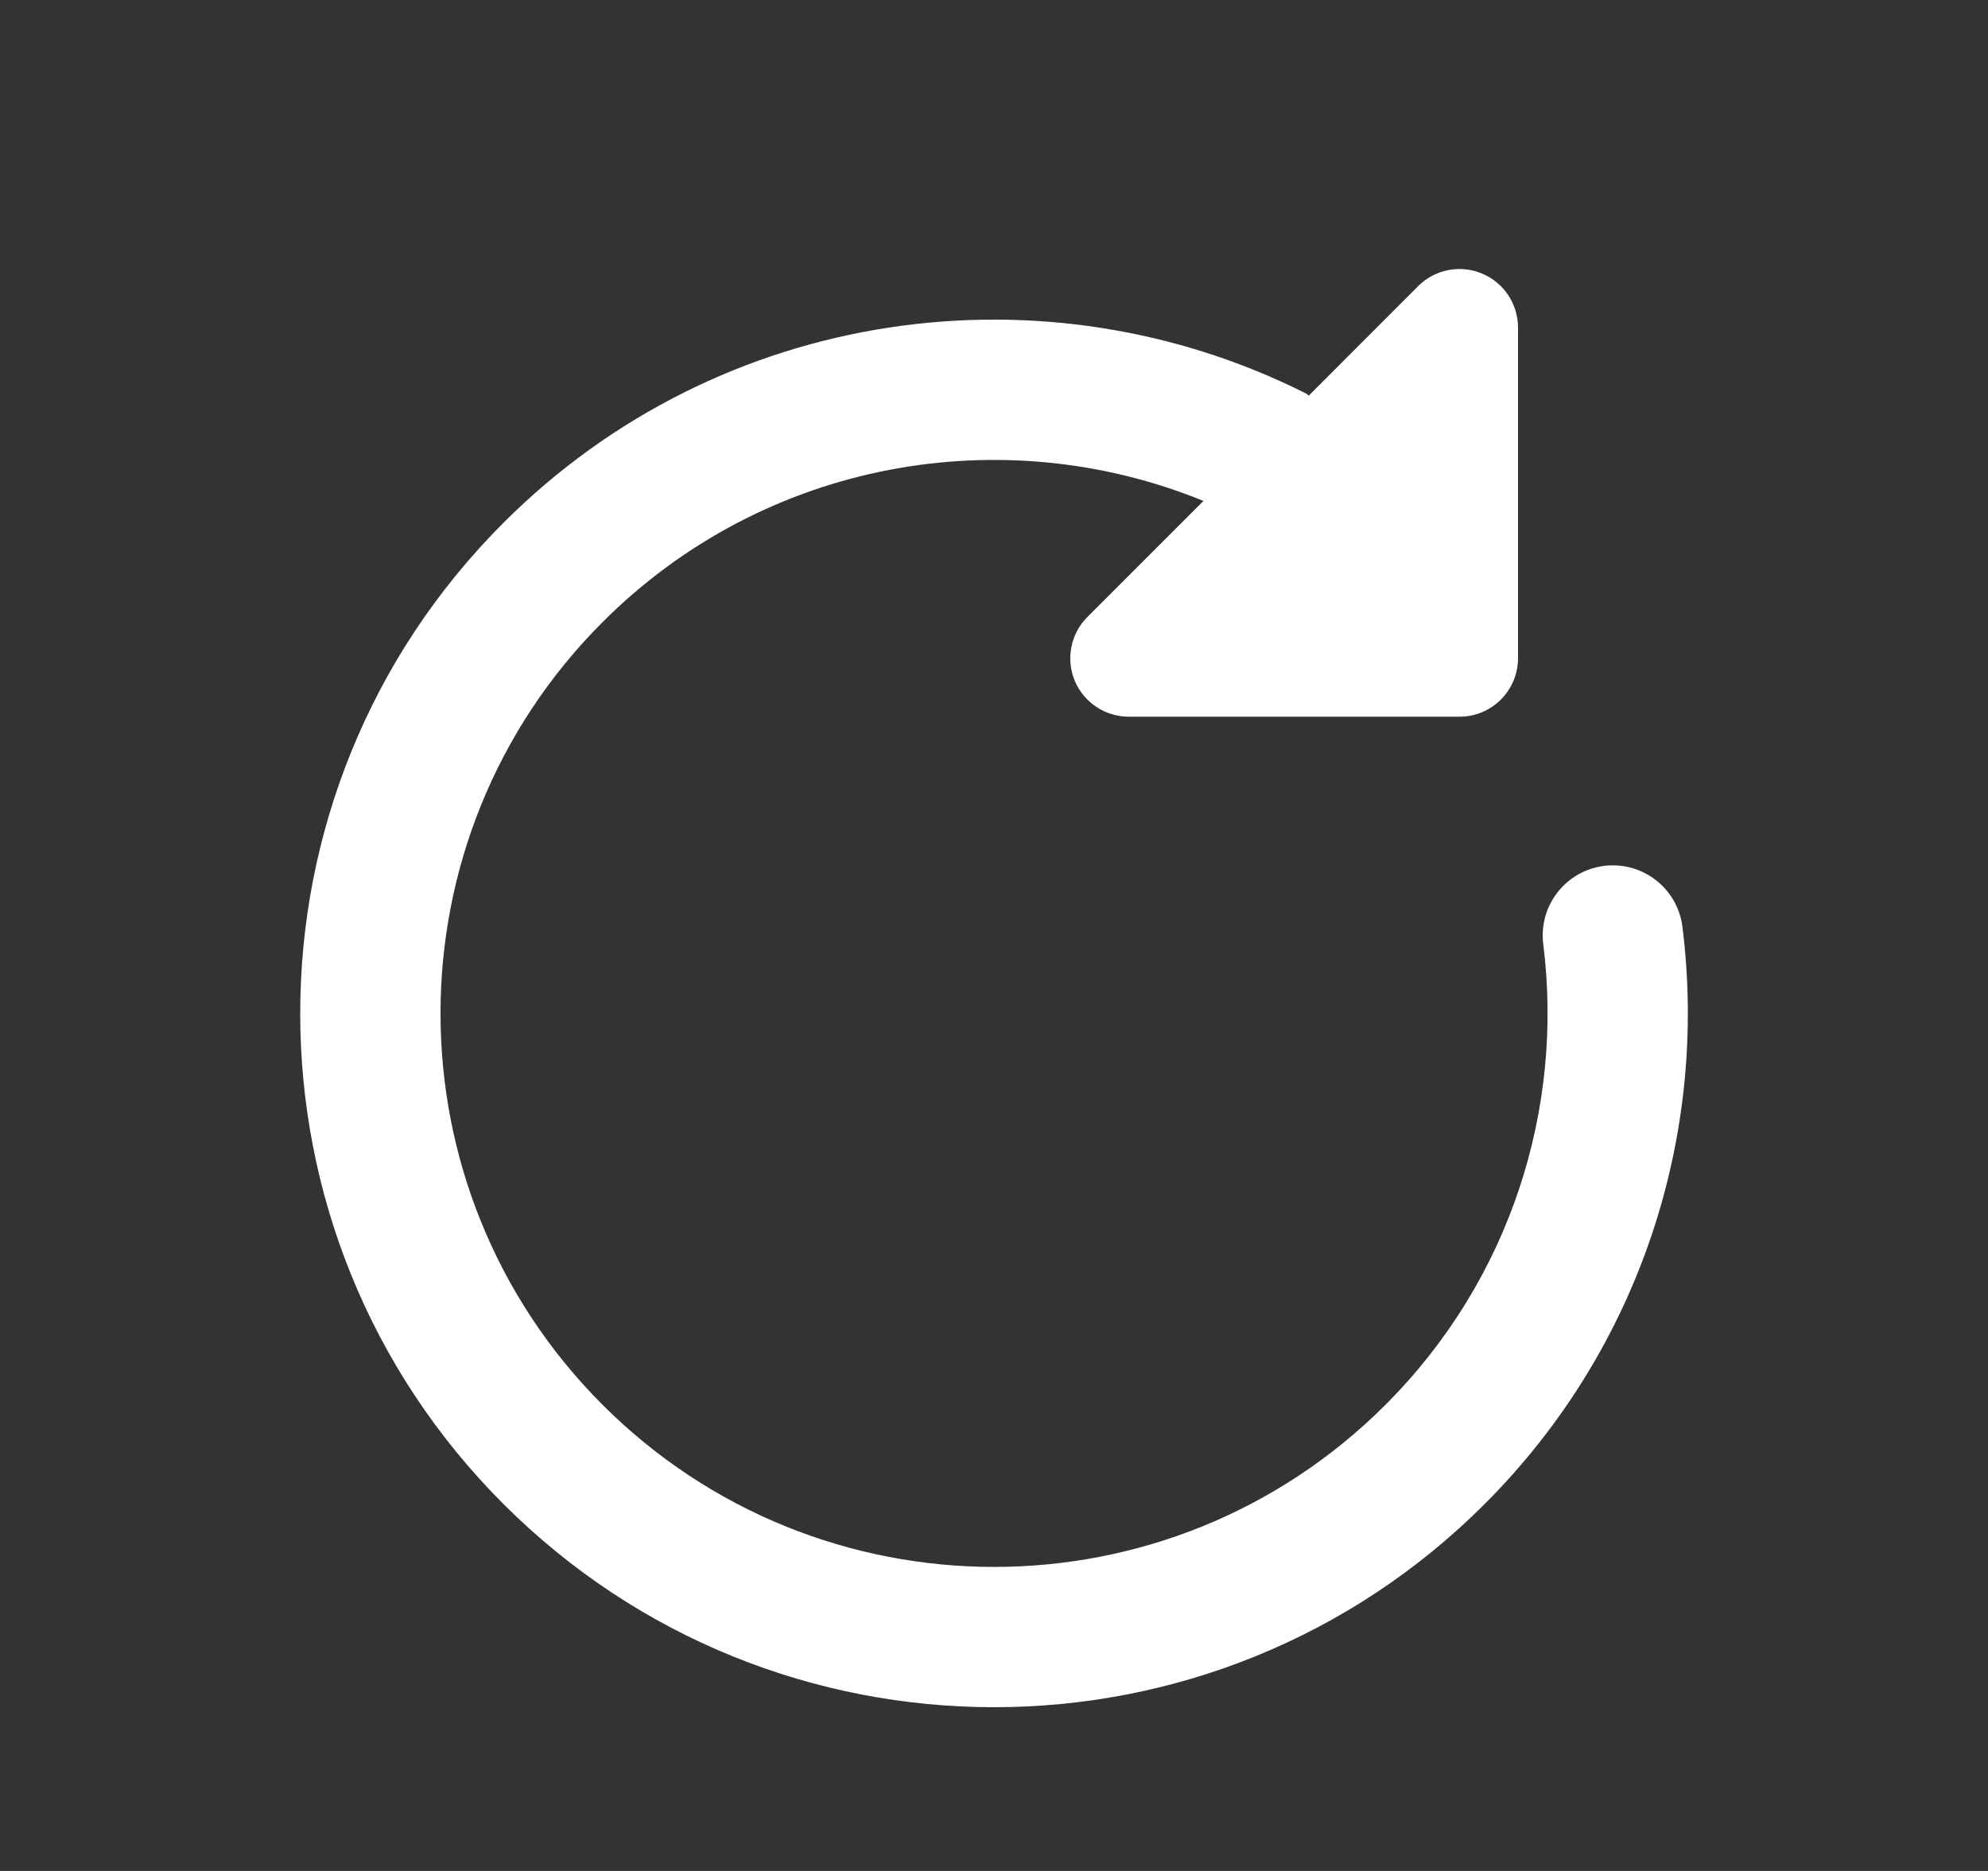 <svg width="17" height="16" viewBox="0 0 17 16" fill="none" xmlns="http://www.w3.org/2000/svg">
<rect x="0" y="0" width="17" height="16" fill="#333333" stroke="none"/>
<path fill-rule="evenodd" clip-rule="evenodd" d="M12.672 2.339C12.859 2.416 12.981 2.599 12.981 2.801V5.629C12.981 5.905 12.757 6.129 12.481 6.129H9.652C9.45 6.129 9.268 6.007 9.19 5.821C9.113 5.634 9.156 5.419 9.299 5.276L10.291 4.284C8.579 3.585 6.542 3.931 5.153 5.32C3.305 7.168 3.305 10.165 5.153 12.014C7.002 13.862 9.999 13.862 11.847 12.014C12.922 10.939 13.372 9.476 13.197 8.075C13.155 7.746 13.389 7.446 13.717 7.405C14.046 7.364 14.346 7.597 14.387 7.926C14.607 9.679 14.043 11.514 12.696 12.862C10.379 15.179 6.622 15.179 4.305 12.862C1.988 10.545 1.988 6.788 4.305 4.471C6.162 2.614 8.942 2.246 11.166 3.364C11.175 3.369 11.184 3.375 11.192 3.383L12.127 2.447C12.27 2.304 12.485 2.261 12.672 2.339Z" fill="white"/>
</svg>
